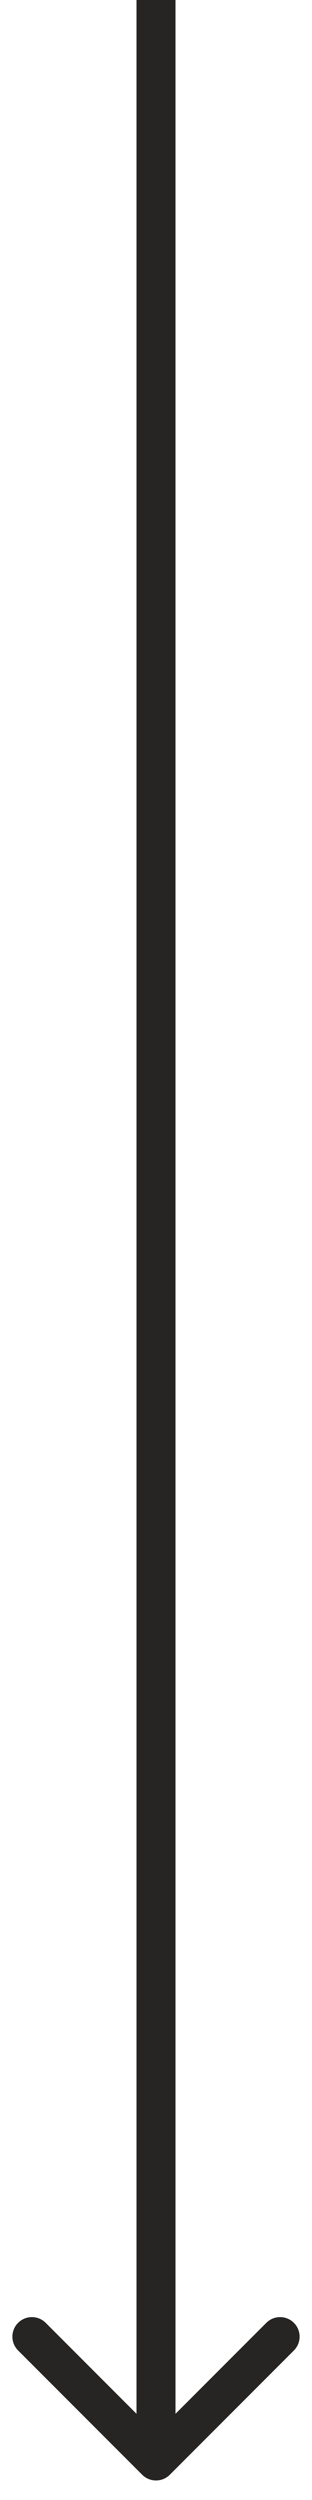 <svg width="8" height="64" viewBox="0 0 8 64" fill="none" xmlns="http://www.w3.org/2000/svg">
<path d="M3.646 63.354C3.842 63.549 4.158 63.549 4.354 63.354L7.536 60.172C7.731 59.976 7.731 59.66 7.536 59.465C7.34 59.269 7.024 59.269 6.828 59.465L4 62.293L1.172 59.465C0.976 59.269 0.66 59.269 0.464 59.465C0.269 59.66 0.269 59.976 0.464 60.172L3.646 63.354ZM3.5 0L3.5 63H4.5L4.5 0L3.5 0Z" fill="#272424"/>
</svg>
